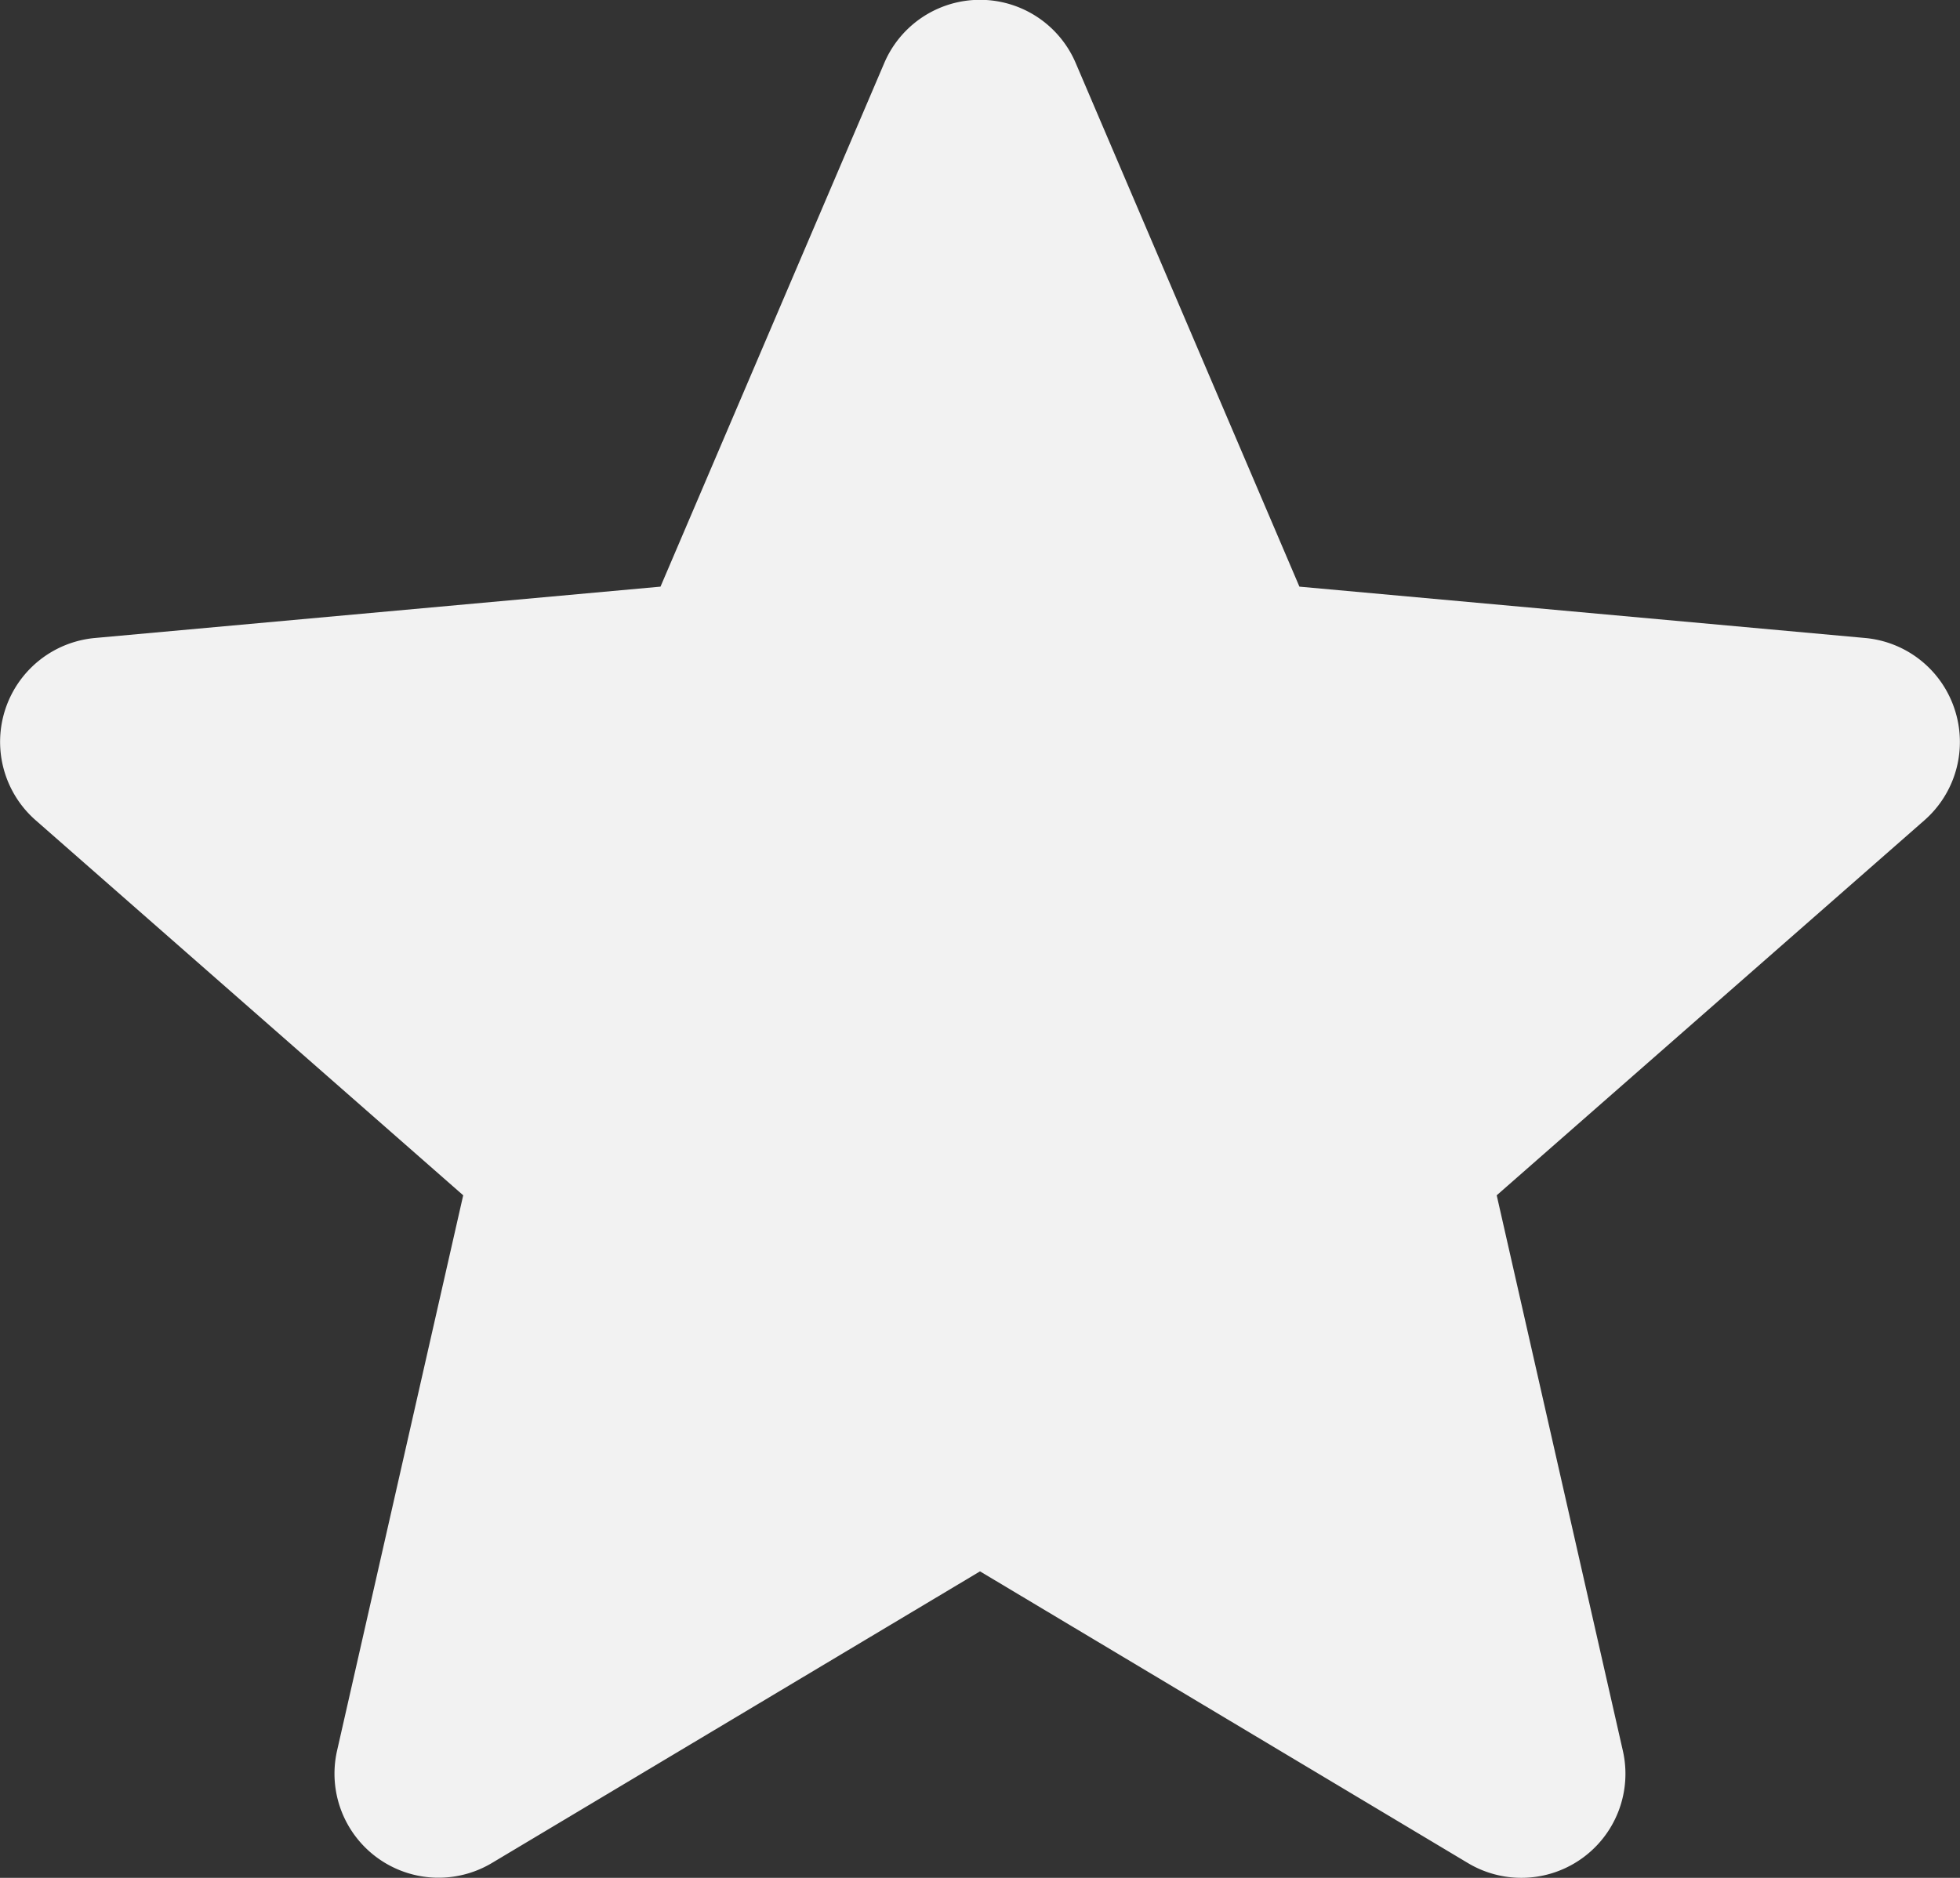 <svg xmlns="http://www.w3.org/2000/svg" width="69.687" height="66.782" viewBox="0 0 69.687 66.782">
  <rect x="0" y="0" width="69.687" height="66.782" fill="#333333" stroke="none"/>
  <path id="star" d="M69.5,25.727a3.7,3.7,0,0,0-3.188-2.547L46.2,21.354,38.249,2.739a3.7,3.7,0,0,0-6.812,0L23.484,21.354,3.368,23.181a3.708,3.708,0,0,0-2.1,6.481L16.469,43,11.986,62.743a3.7,3.7,0,0,0,5.508,4l17.35-10.369L52.187,66.745a3.7,3.7,0,0,0,5.511-4L53.215,43l15.2-13.331A3.705,3.705,0,0,0,69.5,25.727Zm0,0" transform="translate(0 -0.491)" fill="#f2f2f2"/>
</svg>
